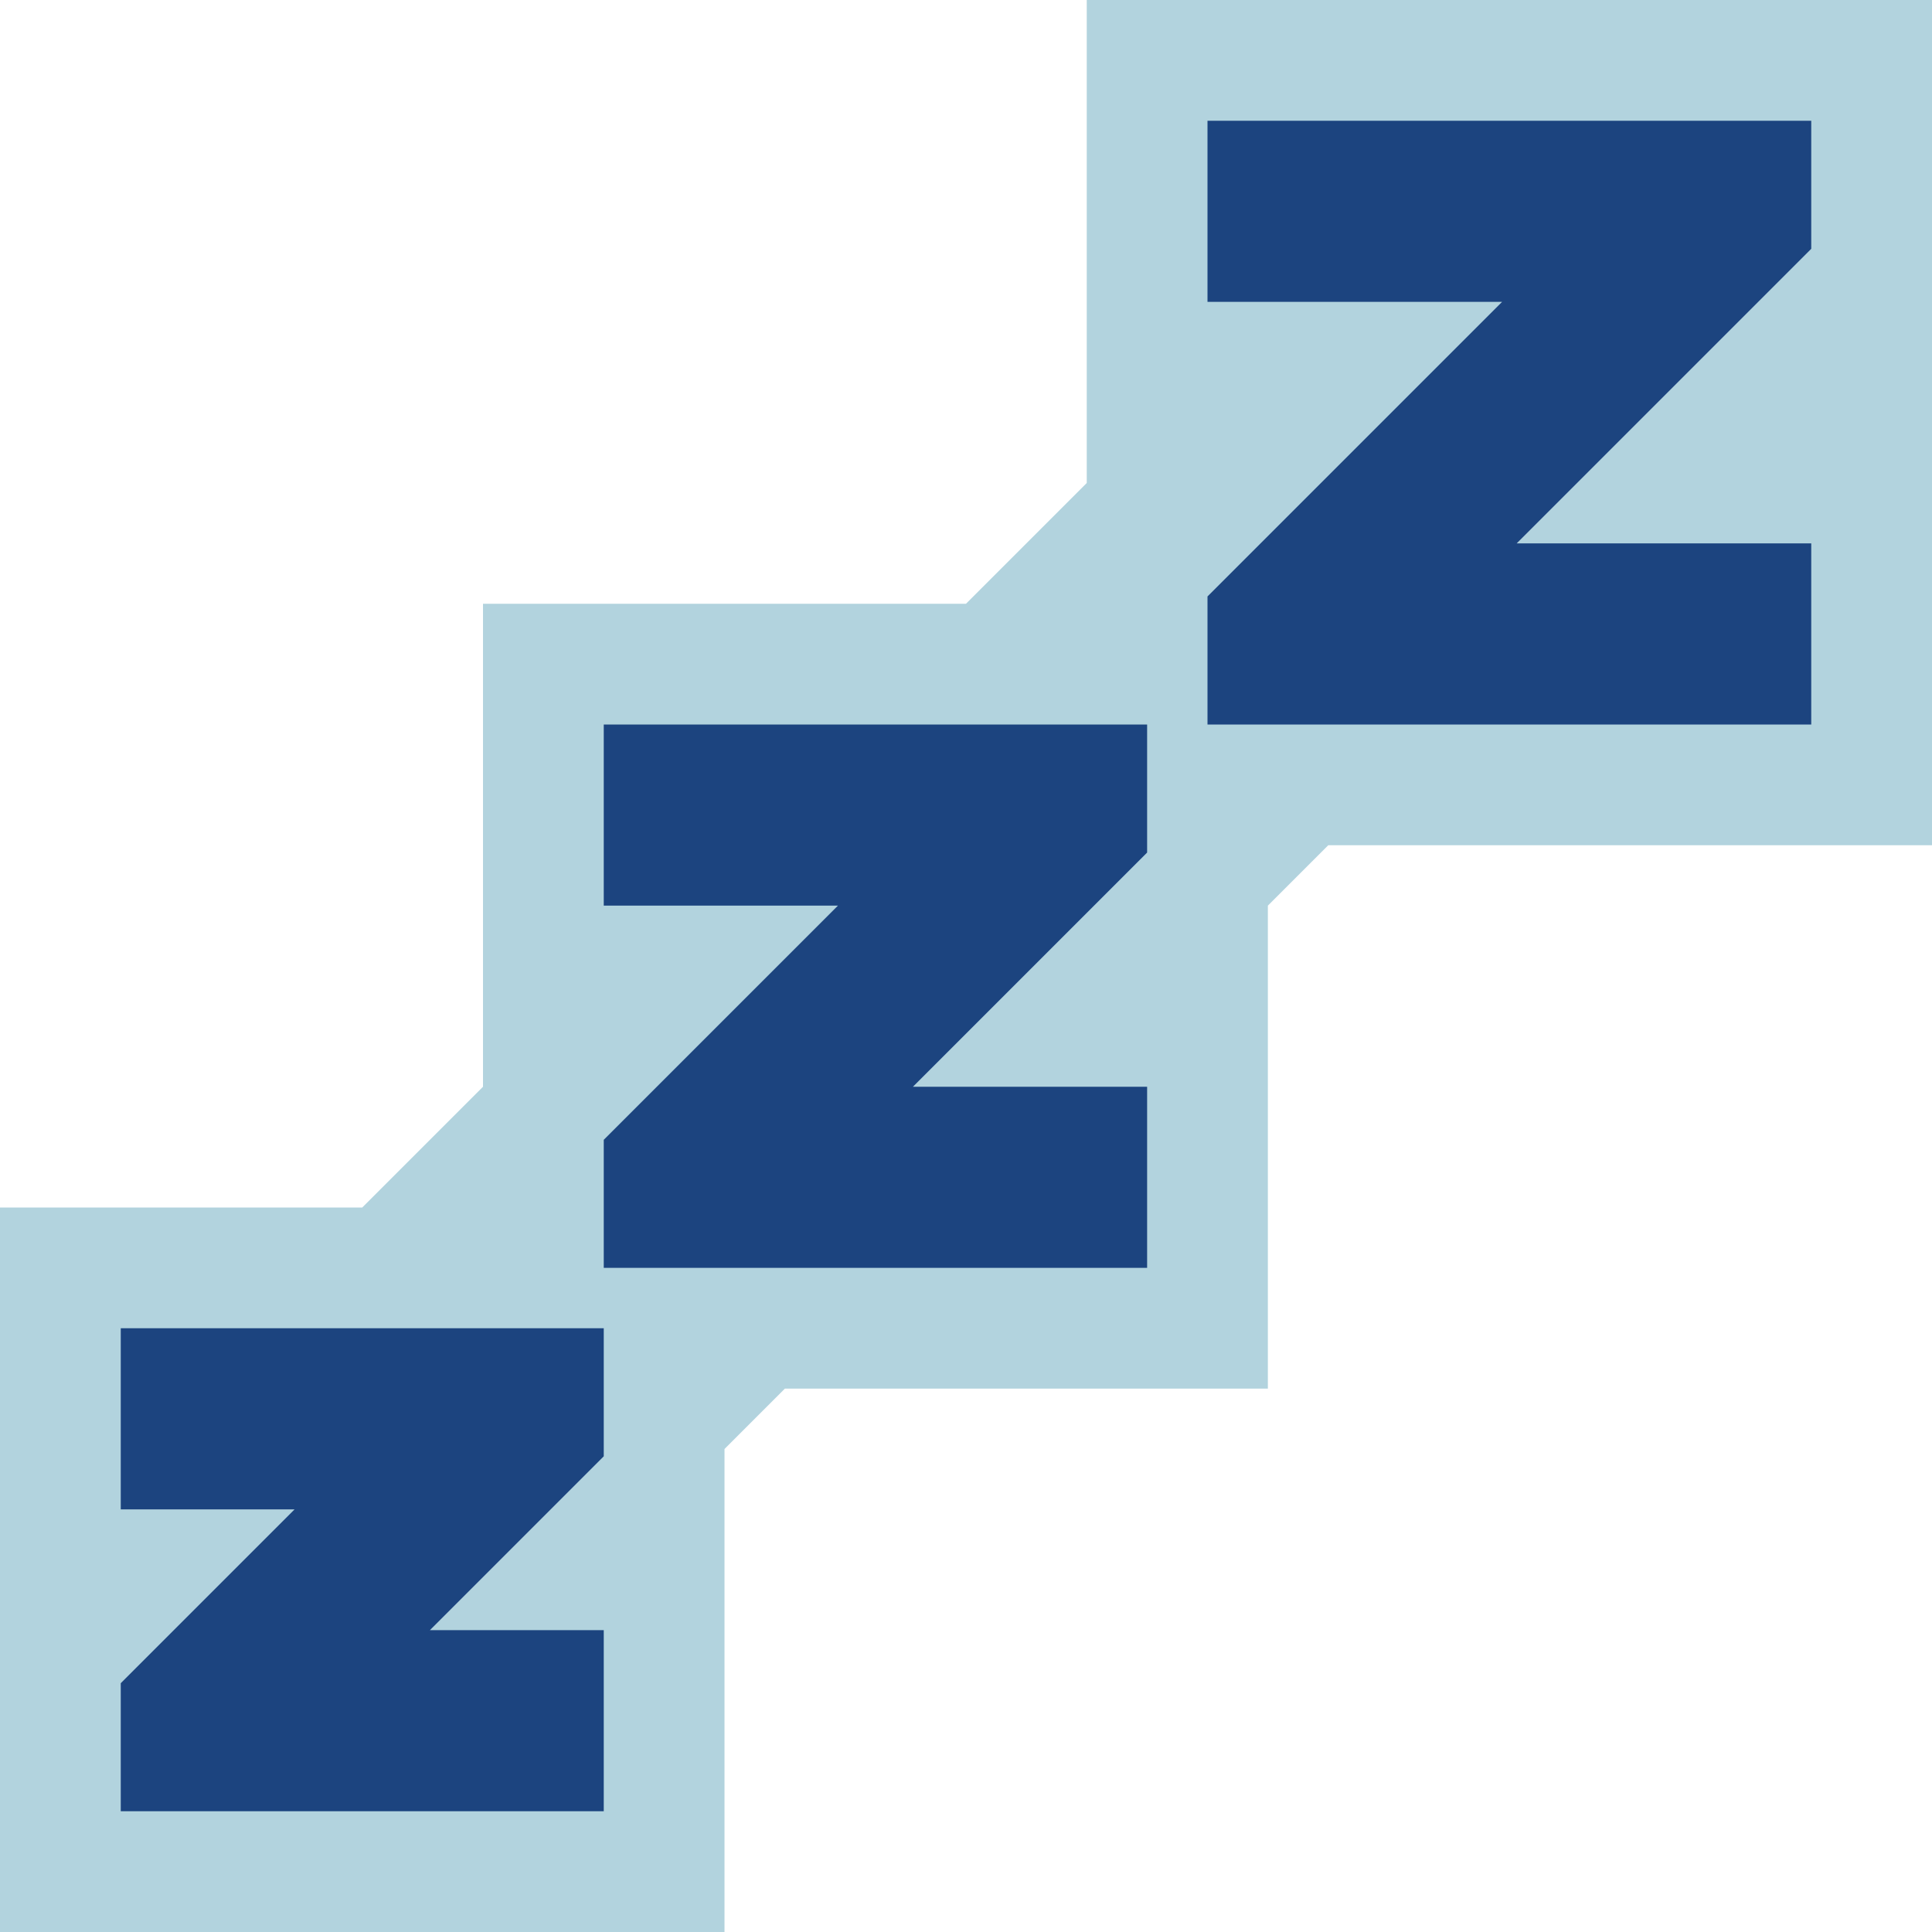 <svg viewBox="0 0 32 32" xmlns="http://www.w3.org/2000/svg" xmlns:xlink="http://www.w3.org/1999/xlink"><defs><clipPath id="a"><use clip-rule="evenodd" xlink:href="#b"/></clipPath><path id="b" d="M0 0h32v32H0Z"/></defs><use fill="none" fill-rule="evenodd" xlink:href="#b"/><g fill="#b2d3de">><g fill-rule="evenodd"><path d="M32 14H22l-1 1v8h-8l-1 1v8H0V20h6l2-2v-8h8l2-2V0h14Z"/><g fill="#1C447F"><path d="M20 5V2h10v2.121L25.121 9H30v3H20V9.879L24.879 5Z"/><path d="M19 12v2.121L15.121 18H19v3h-9v-2.121L13.879 15H10v-3Z"/><path d="M2 25v-3h8v2.121L7.121 27H10v3H2v-2.121L4.879 25Z"/></g></g></g></svg>